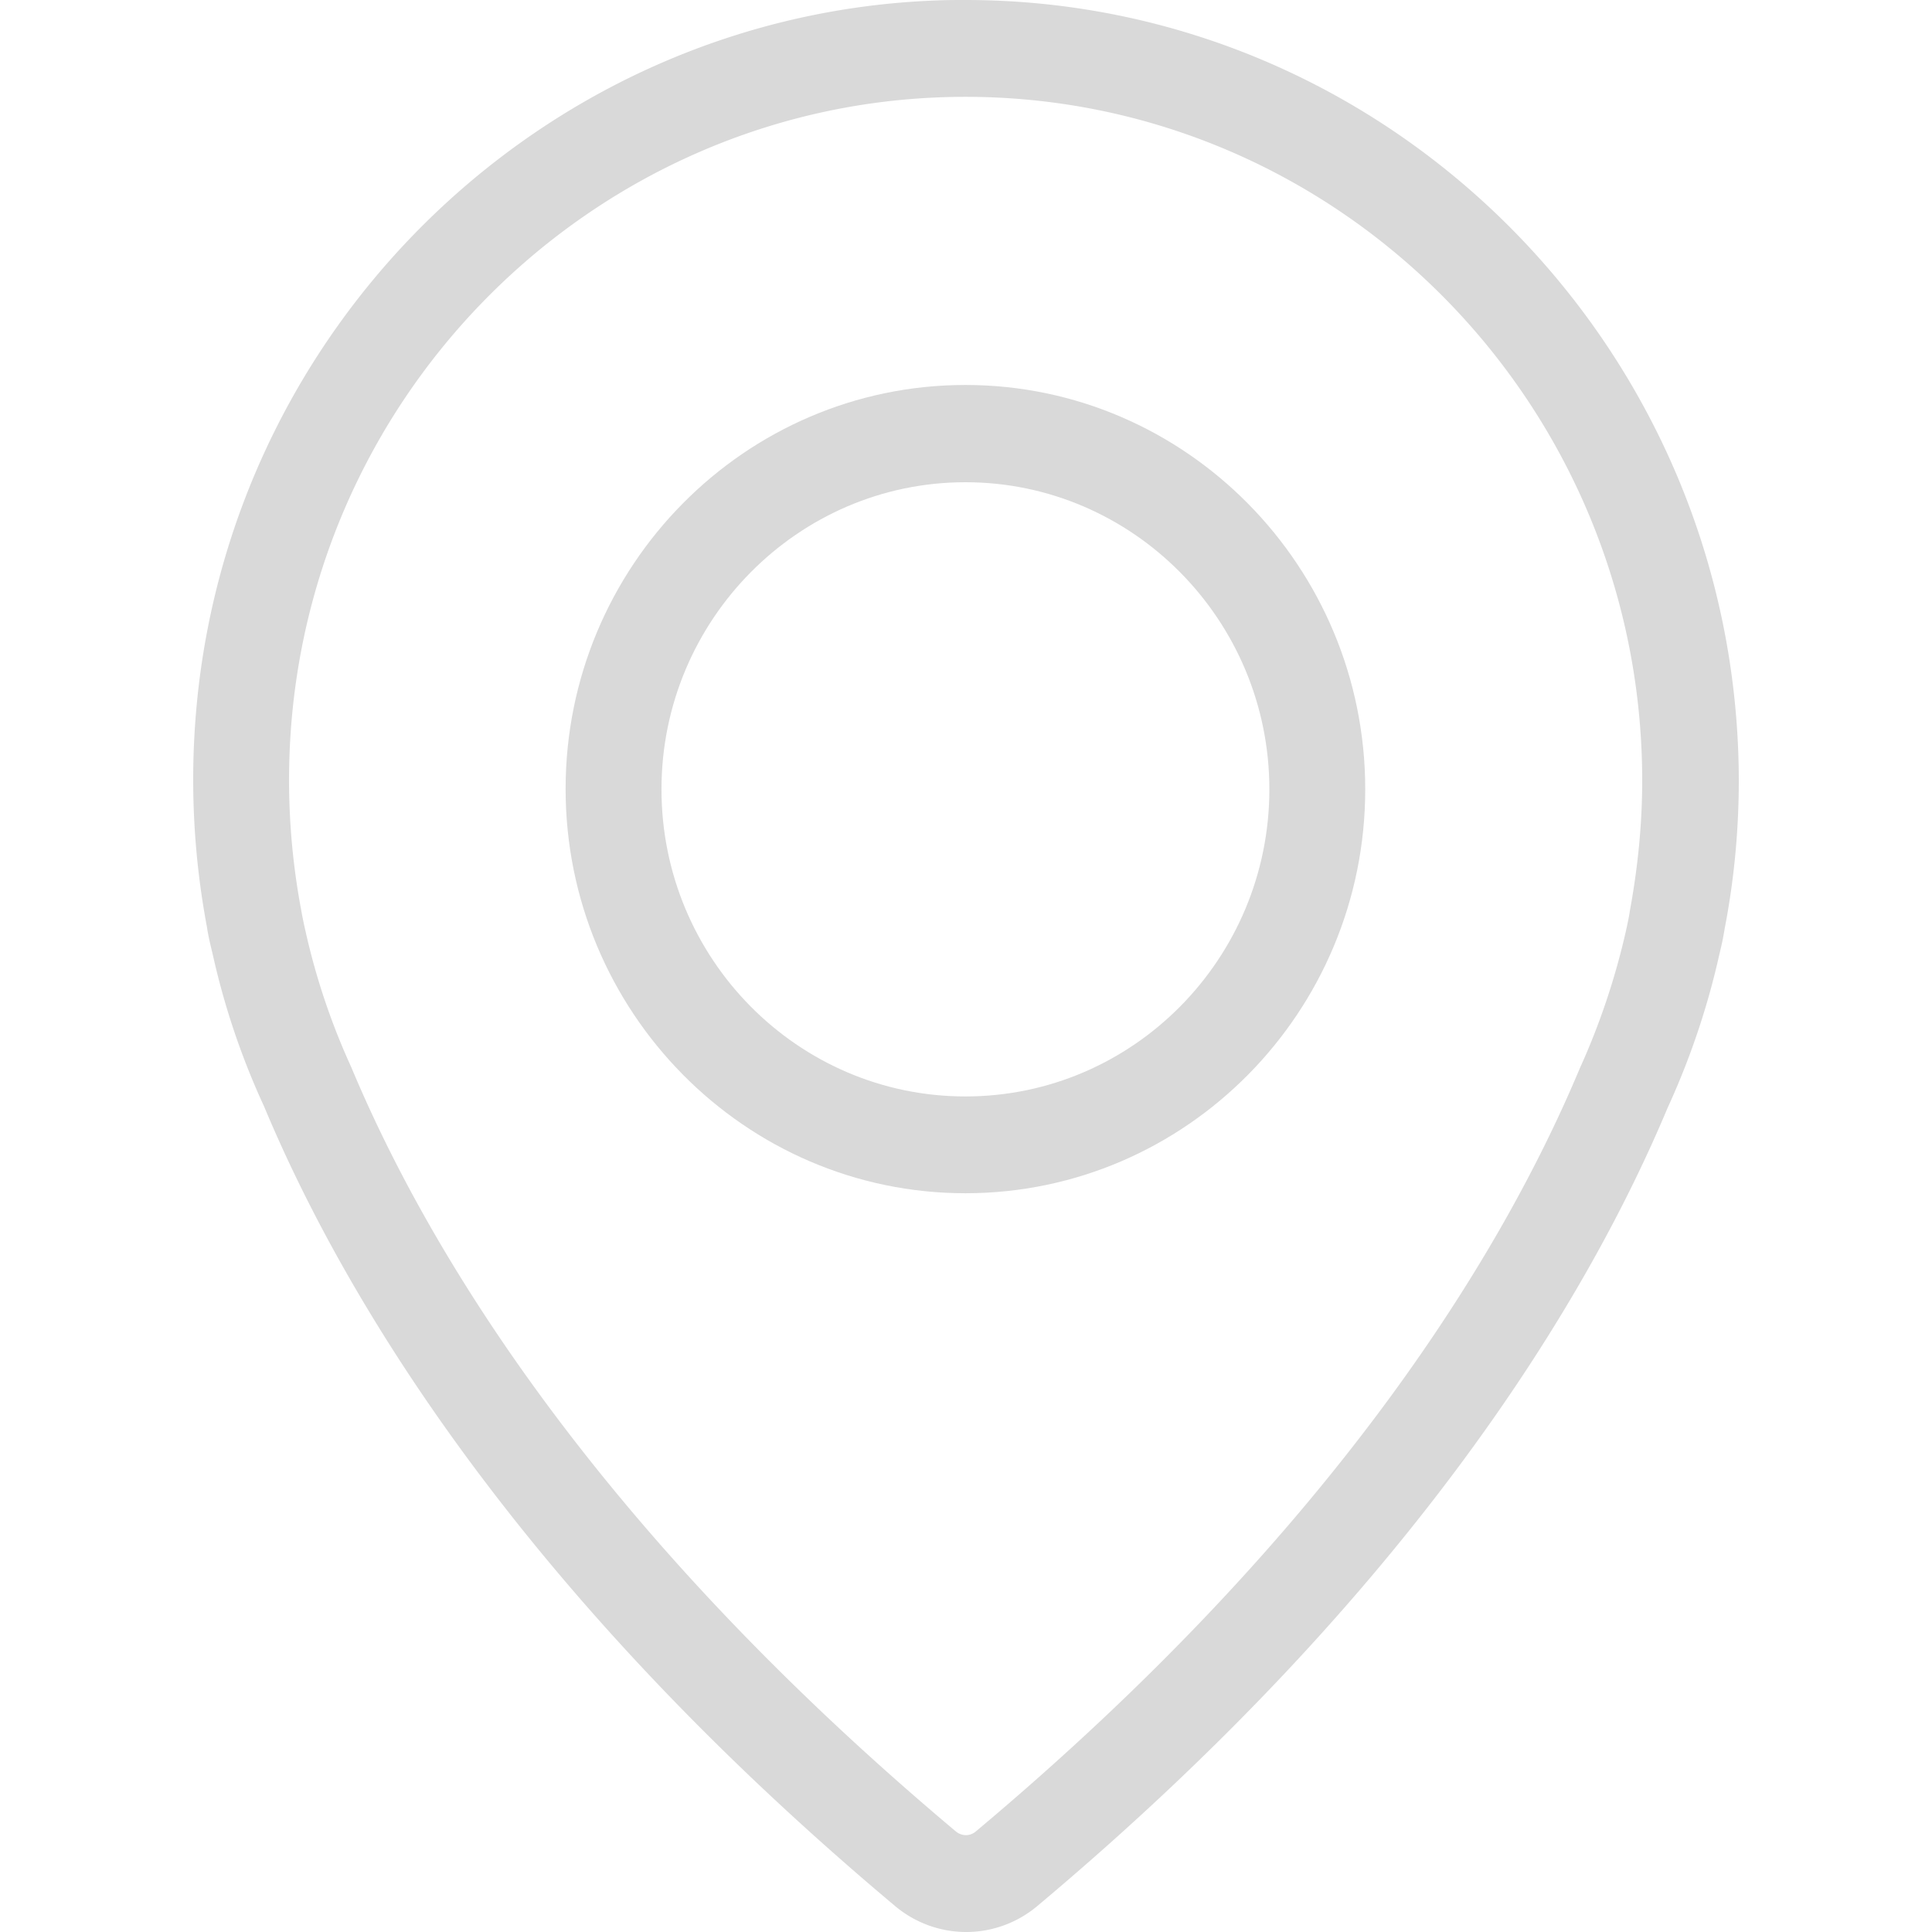 <svg fill="#d9d9d9" version="1.1" id="Capa_1" xmlns="http://www.w3.org/2000/svg" x="0" y="0" width="50" height="50" xml:space="preserve"><path d="M24.985 9.963c-5.71 0-10.347 4.695-10.347 10.454s4.637 10.464 10.347 10.464 10.347-4.695 10.347-10.454S30.695 9.963 24.985 9.963zm0 18.413c-4.343 0-7.866-3.57-7.866-7.948s3.533-7.948 7.866-7.948 7.866 3.57 7.866 7.948-3.523 7.948-7.866 7.948z"/><path d="M24.985 0c-.233 0-.476 0-.709.01C14.294.358 6.043 8.194 5.092 18.228a20.647 20.647 0 00.263 5.759s.03.235.142.675a19.467 19.467 0 001.336 3.969c2.055 4.92 6.56 12.5 16.34 20.704.516.43 1.164.665 1.832.665s1.316-.235 1.832-.665c9.77-8.194 14.275-15.784 16.32-20.663a19.946 19.946 0 001.346-4c.061-.245.101-.45.132-.644.244-1.258.365-2.547.365-3.836C44.98 9.063 36.01 0 24.985 0zm17.191 23.599c0 .02-.03.194-.101.511a18.496 18.496 0 01-1.195 3.55c-1.954 4.664-6.246 11.876-15.631 19.742a.403.403 0 01-.253.092.423.423 0 01-.253-.092c-9.385-7.876-13.688-15.088-15.652-19.783A17.746 17.746 0 017.907 24.1c-.061-.266-.091-.43-.101-.481 0-.02-.01-.041-.01-.061a18.157 18.157 0 01-.234-5.084c.84-8.787 8.059-15.651 16.806-15.957C34.299 2.169 42.5 10.229 42.5 20.203c0 1.125-.112 2.25-.324 3.396z"/></svg>